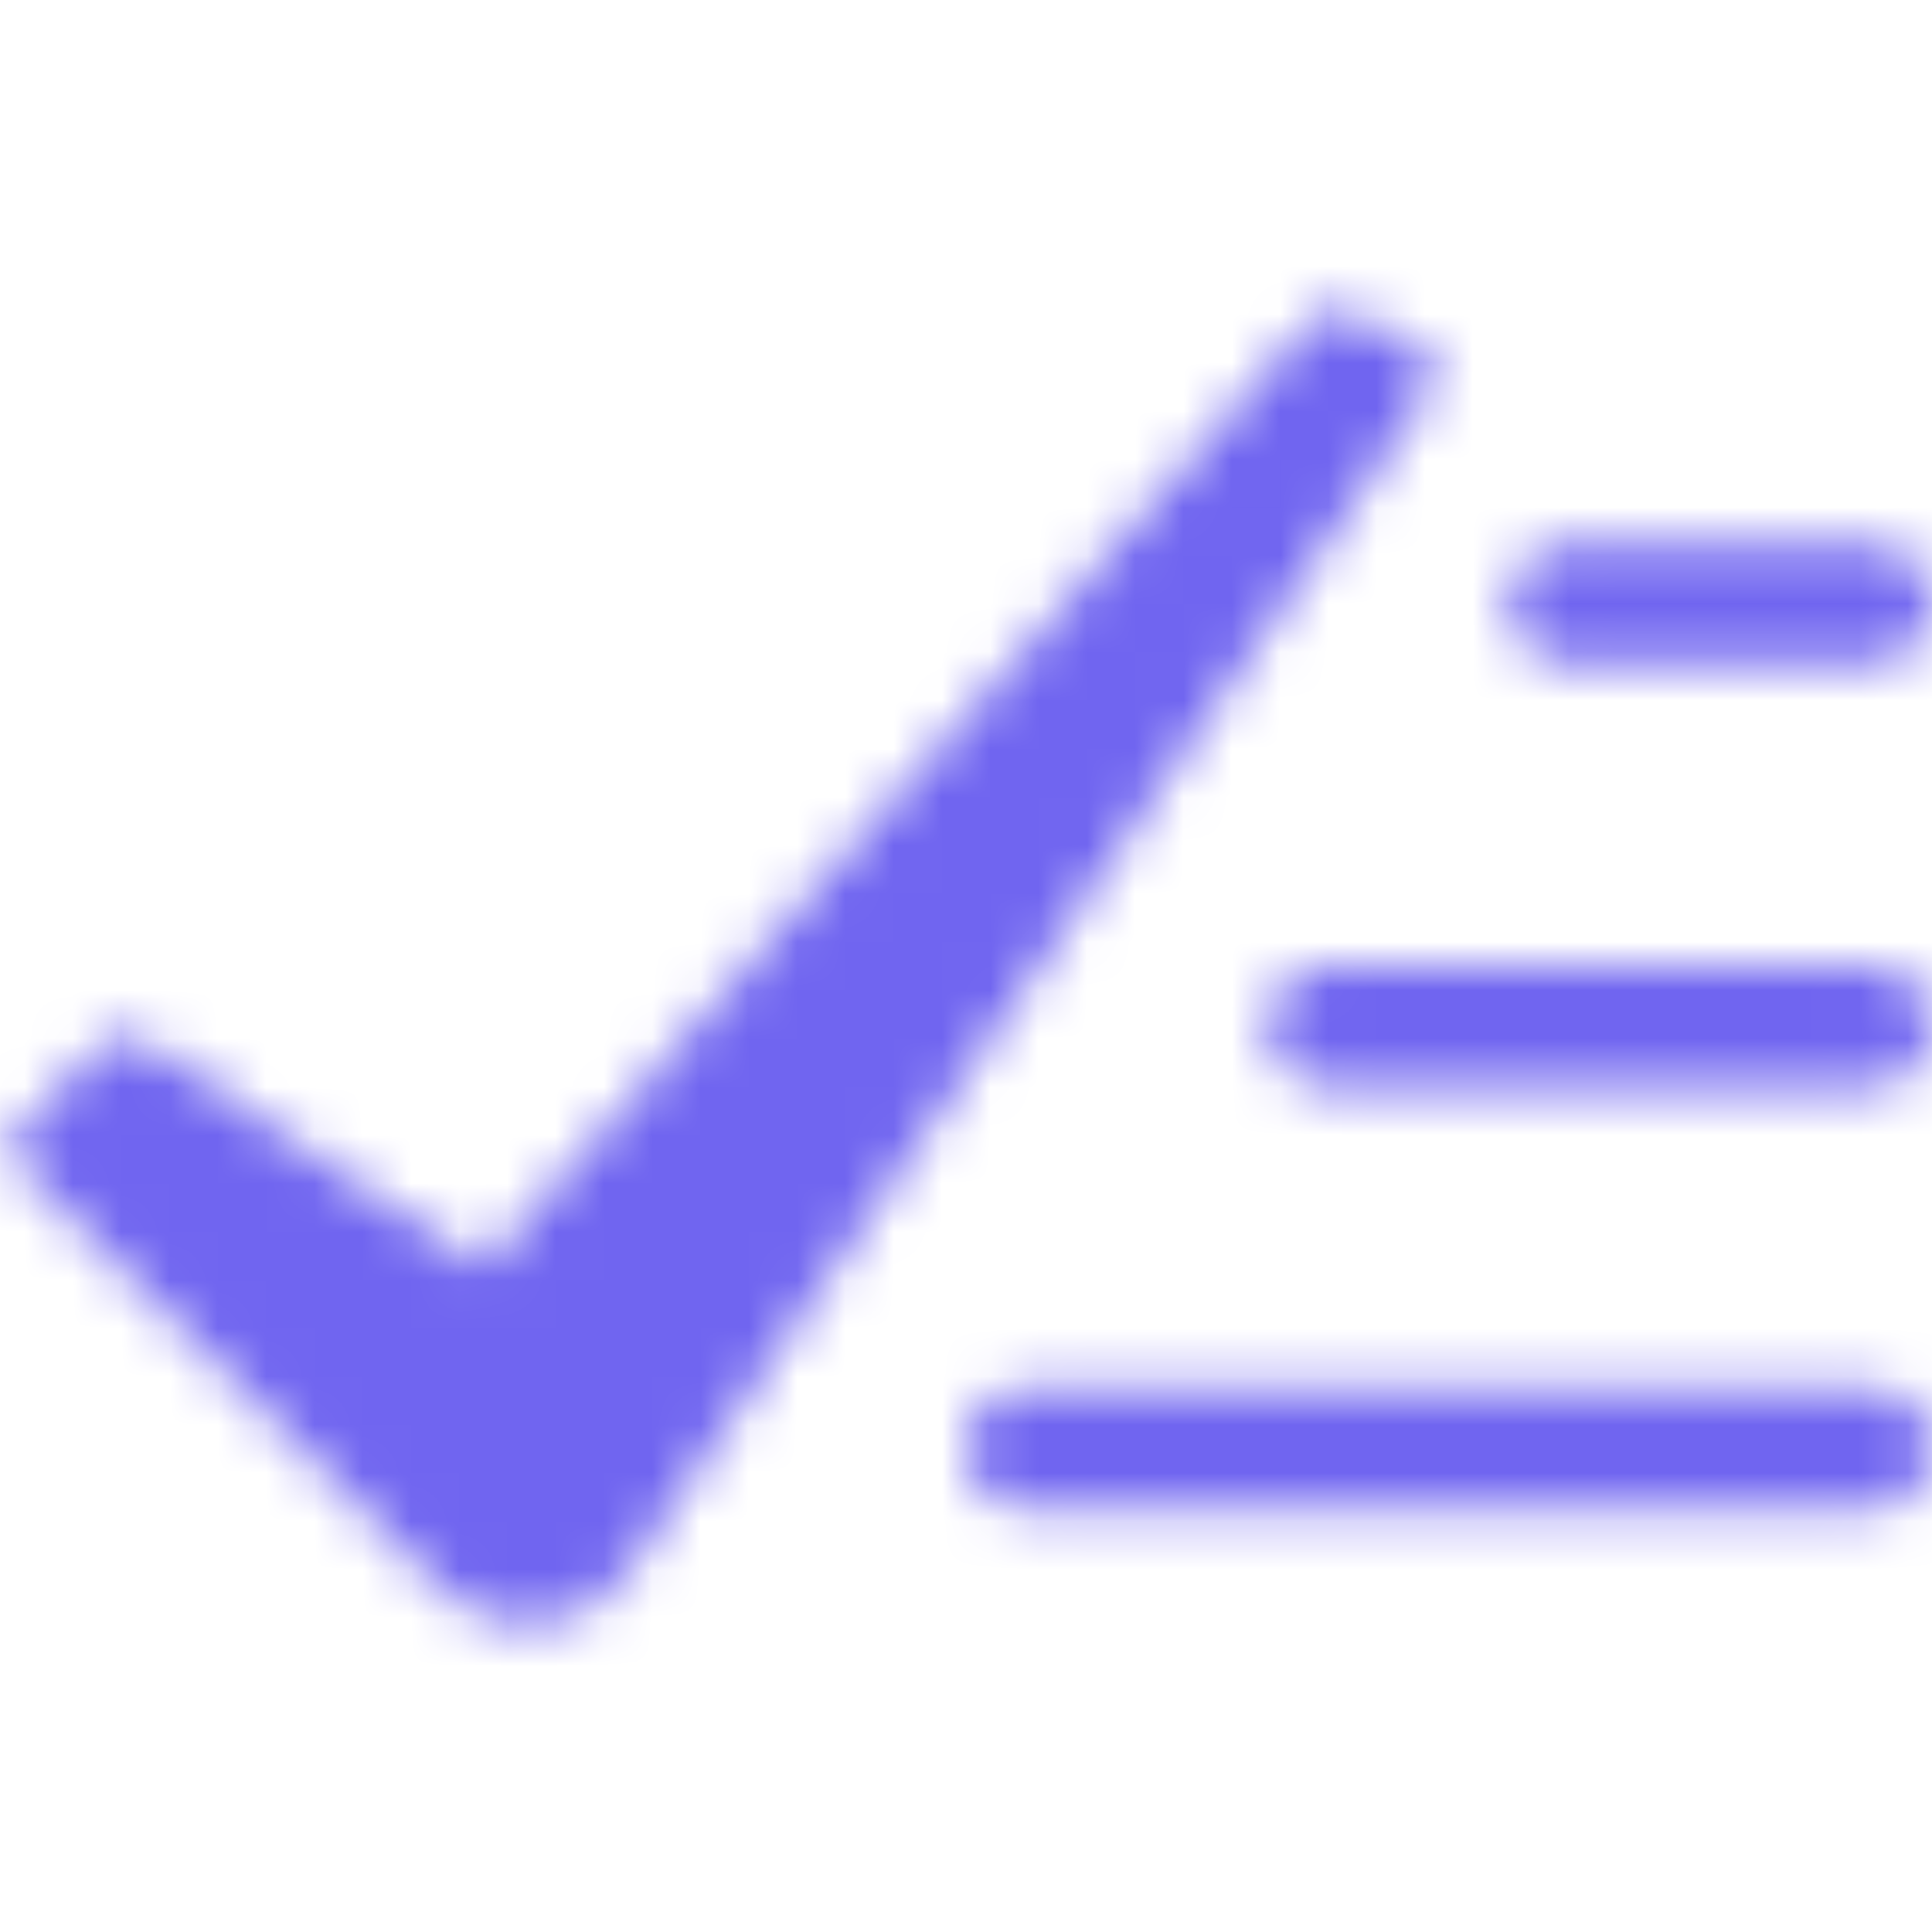 <svg width="40" height="40" viewBox="0 0 40 40" fill="none" xmlns="http://www.w3.org/2000/svg">
<mask id="mask0_0_188" style="mask-type:alpha" maskUnits="userSpaceOnUse" x="0" y="0" width="40" height="40">
<g clip-path="url(#clip0_0_188)">
<g clip-path="url(#clip1_0_188)">
<path d="M9.155 32.905L0.442 24.192C0.384 24.134 0.338 24.065 0.307 23.989C0.275 23.913 0.259 23.832 0.259 23.75C0.259 23.668 0.275 23.586 0.307 23.51C0.338 23.434 0.384 23.366 0.442 23.307L2.138 21.612C2.24 21.51 2.374 21.446 2.518 21.432C2.662 21.418 2.806 21.454 2.926 21.534L10 26.25L27.183 6.614C27.274 6.51 27.397 6.439 27.532 6.412C27.668 6.385 27.809 6.404 27.933 6.466L29.361 7.18C29.441 7.22 29.512 7.276 29.568 7.345C29.624 7.415 29.665 7.495 29.687 7.582C29.71 7.668 29.713 7.758 29.698 7.846C29.683 7.934 29.649 8.017 29.599 8.091L12.963 32.582C12.579 33.123 11.997 33.49 11.343 33.602C10.69 33.713 10.018 33.561 9.477 33.177C9.363 33.096 9.255 33.004 9.155 32.905Z" fill="#212121"/>
<path d="M38.75 13.75H32.5C32.169 13.75 31.851 13.618 31.616 13.384C31.382 13.149 31.25 12.832 31.25 12.5C31.25 12.168 31.382 11.851 31.616 11.616C31.851 11.382 32.169 11.25 32.5 11.25H38.75C39.081 11.25 39.4 11.382 39.634 11.616C39.868 11.851 40 12.168 40 12.5C40 12.832 39.868 13.149 39.634 13.384C39.4 13.618 39.081 13.75 38.75 13.75Z" fill="#212121"/>
<path d="M38.75 22.5H27.5C27.169 22.5 26.851 22.368 26.616 22.134C26.382 21.899 26.25 21.581 26.25 21.25C26.25 20.919 26.382 20.601 26.616 20.366C26.851 20.132 27.169 20 27.5 20H38.75C39.081 20 39.4 20.132 39.634 20.366C39.868 20.601 40 20.919 40 21.25C40 21.581 39.868 21.899 39.634 22.134C39.4 22.368 39.081 22.5 38.75 22.5Z" fill="#212121"/>
<path d="M38.75 31.25H21.25C20.919 31.25 20.601 31.118 20.366 30.884C20.132 30.649 20 30.331 20 30C20 29.669 20.132 29.351 20.366 29.116C20.601 28.882 20.919 28.75 21.25 28.75H38.75C39.081 28.75 39.4 28.882 39.634 29.116C39.868 29.351 40 29.669 40 30C40 30.331 39.868 30.649 39.634 30.884C39.4 31.118 39.081 31.25 38.75 31.25Z" fill="#212121"/>
</g>
</g>
</mask>
<g mask="url(#mask0_0_188)">
<rect x="-18.334" y="-20" width="76.667" height="78.333" fill="#7065F0"/>
</g>
<defs>
<clipPath id="clip0_0_188">
<rect width="40" height="40" fill="white"/>
</clipPath>
<clipPath id="clip1_0_188">
<rect width="40" height="40" fill="white"/>
</clipPath>
</defs>
</svg>
